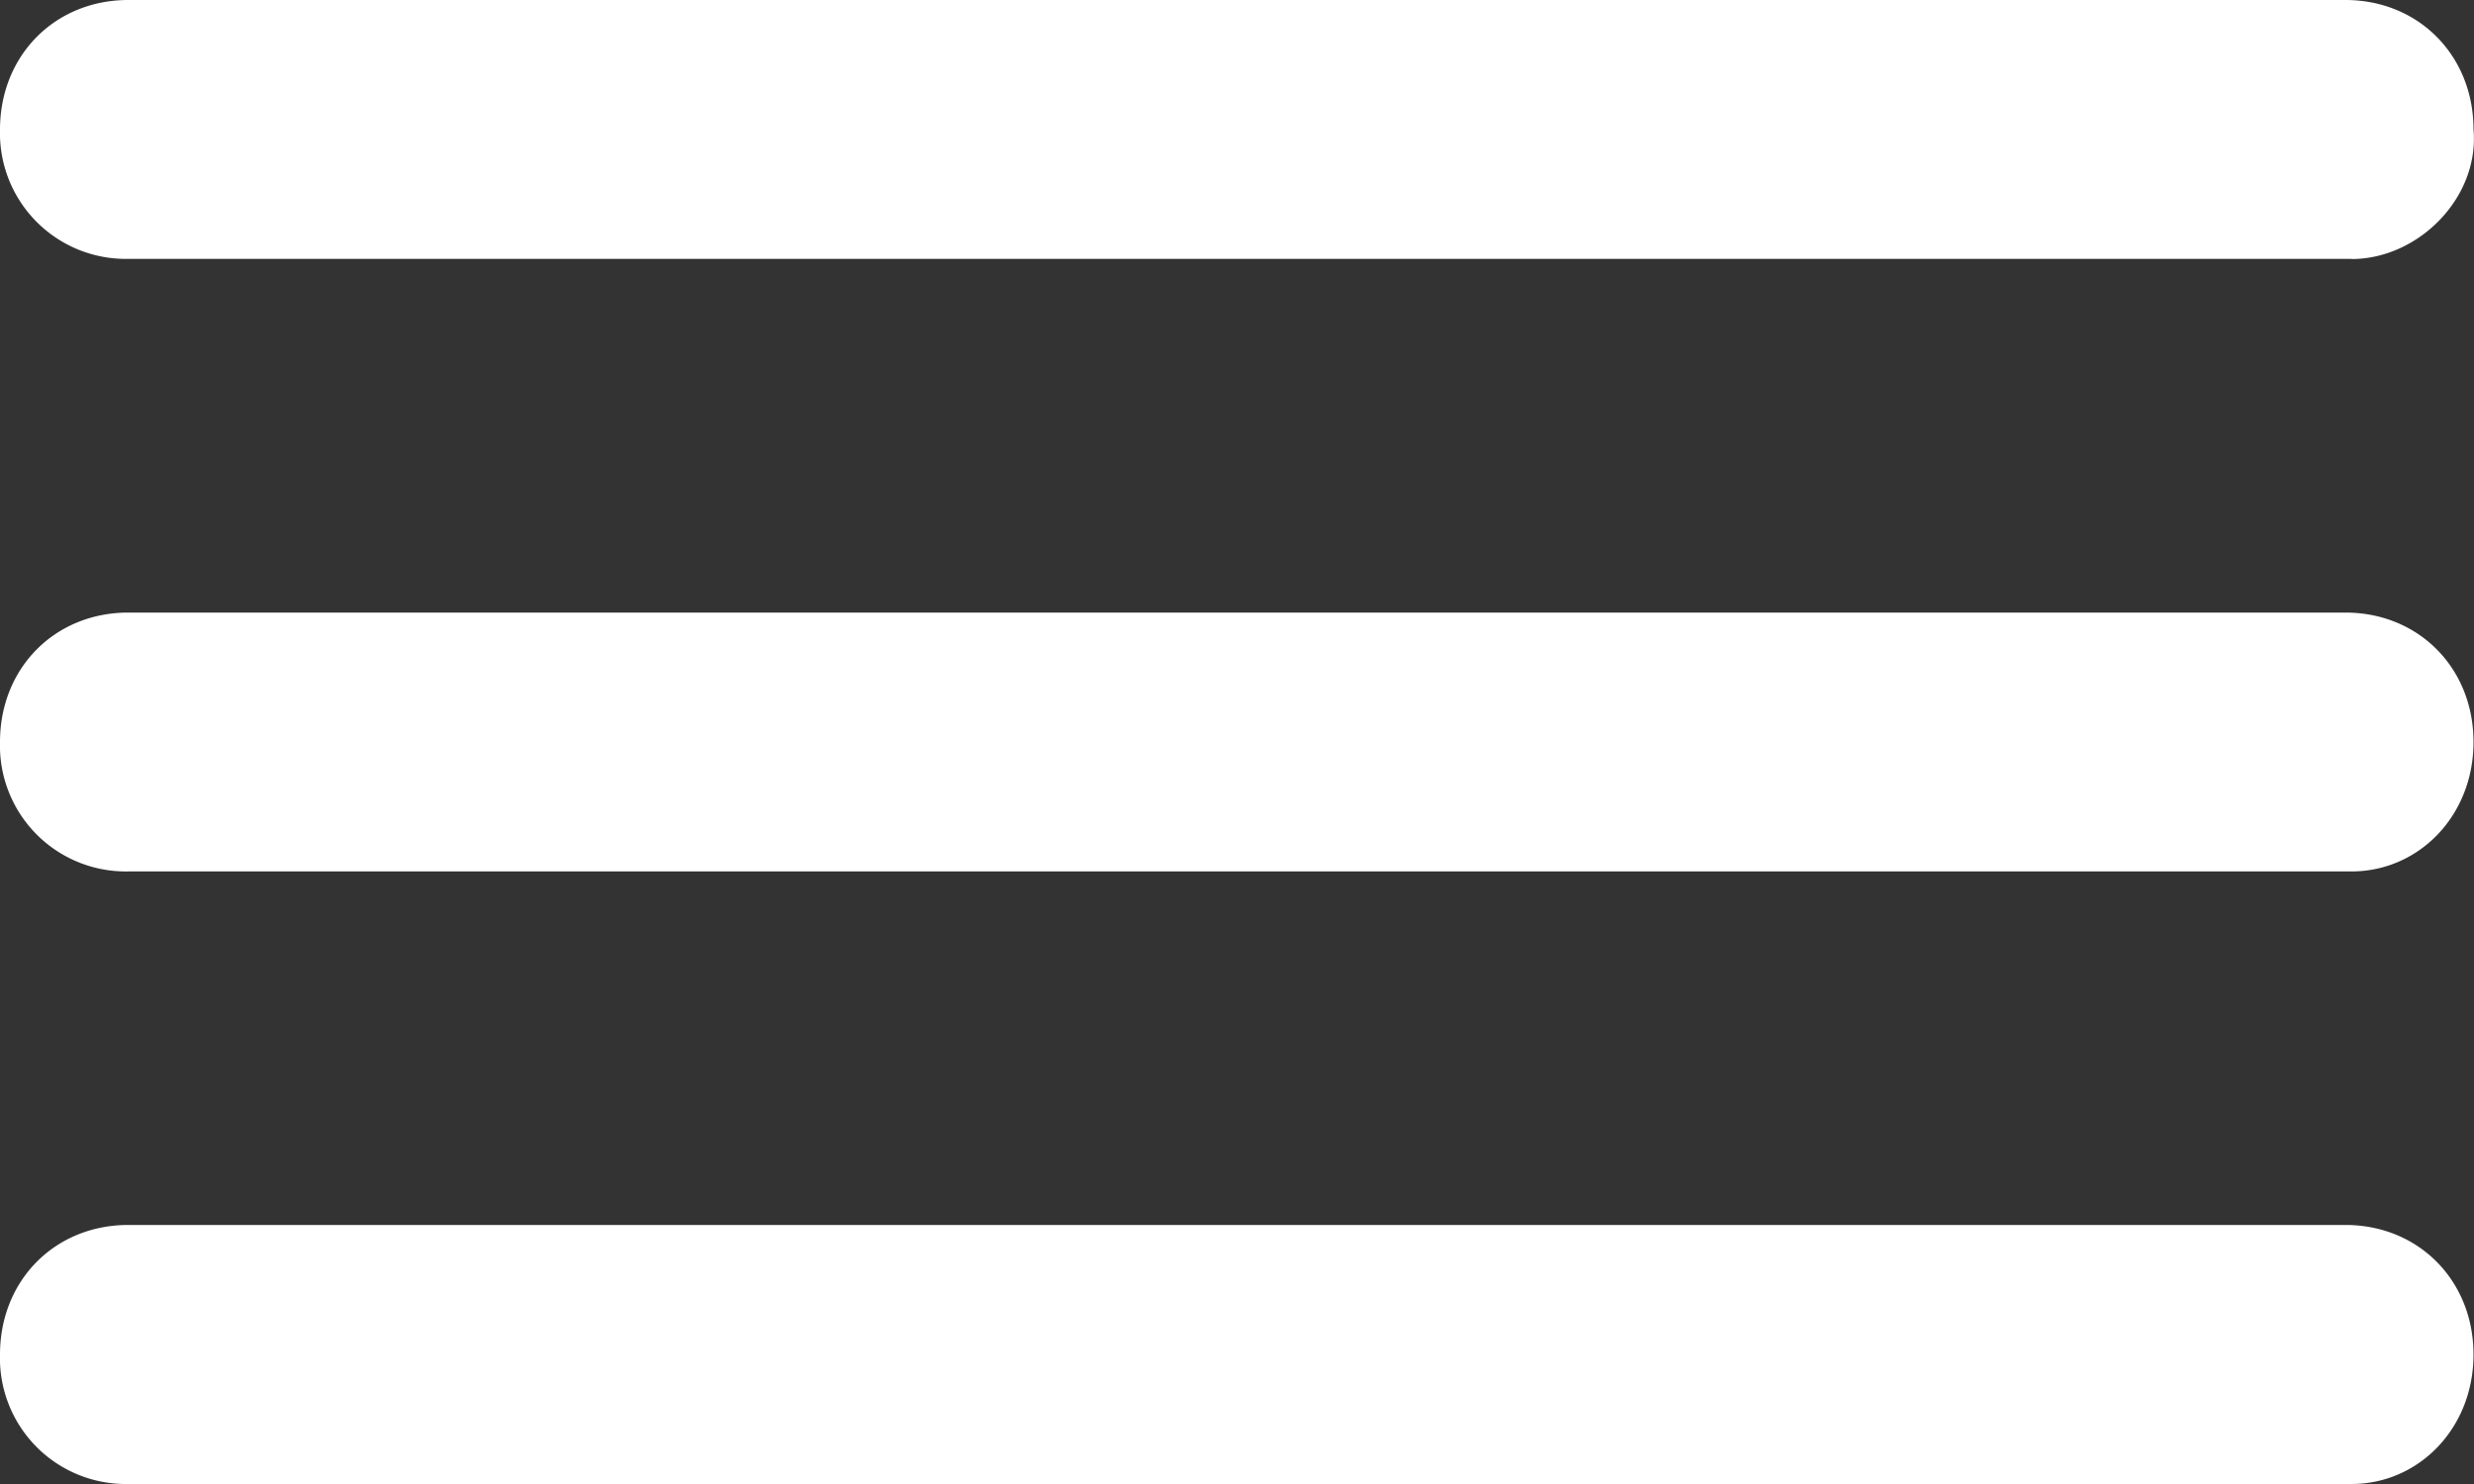 <svg xmlns="http://www.w3.org/2000/svg" width="15" height="9" viewBox="0 0 15 9"><rect x="0" y="0" width="15" height="9" fill="#333333" stroke="none"/><g><g><g><path fill="#fff" d="M14.257 1.57H.777A.763.763 0 0 1 0 .786C0 .337.333 0 .778 0H14.22c.444 0 .777.337.777.785.037.412-.333.786-.74.786z"/></g><g><path fill="#fff" d="M14.257 5.285H.777A.763.763 0 0 1 0 4.5c0-.449.333-.785.778-.785H14.22c.444 0 .777.336.777.785s-.333.785-.74.785z"/></g><g><path fill="#fff" d="M14.257 9H.777A.763.763 0 0 1 0 8.215c0-.45.333-.786.778-.786H14.22c.444 0 .777.337.777.786 0 .448-.333.785-.74.785z"/></g></g></g></svg>